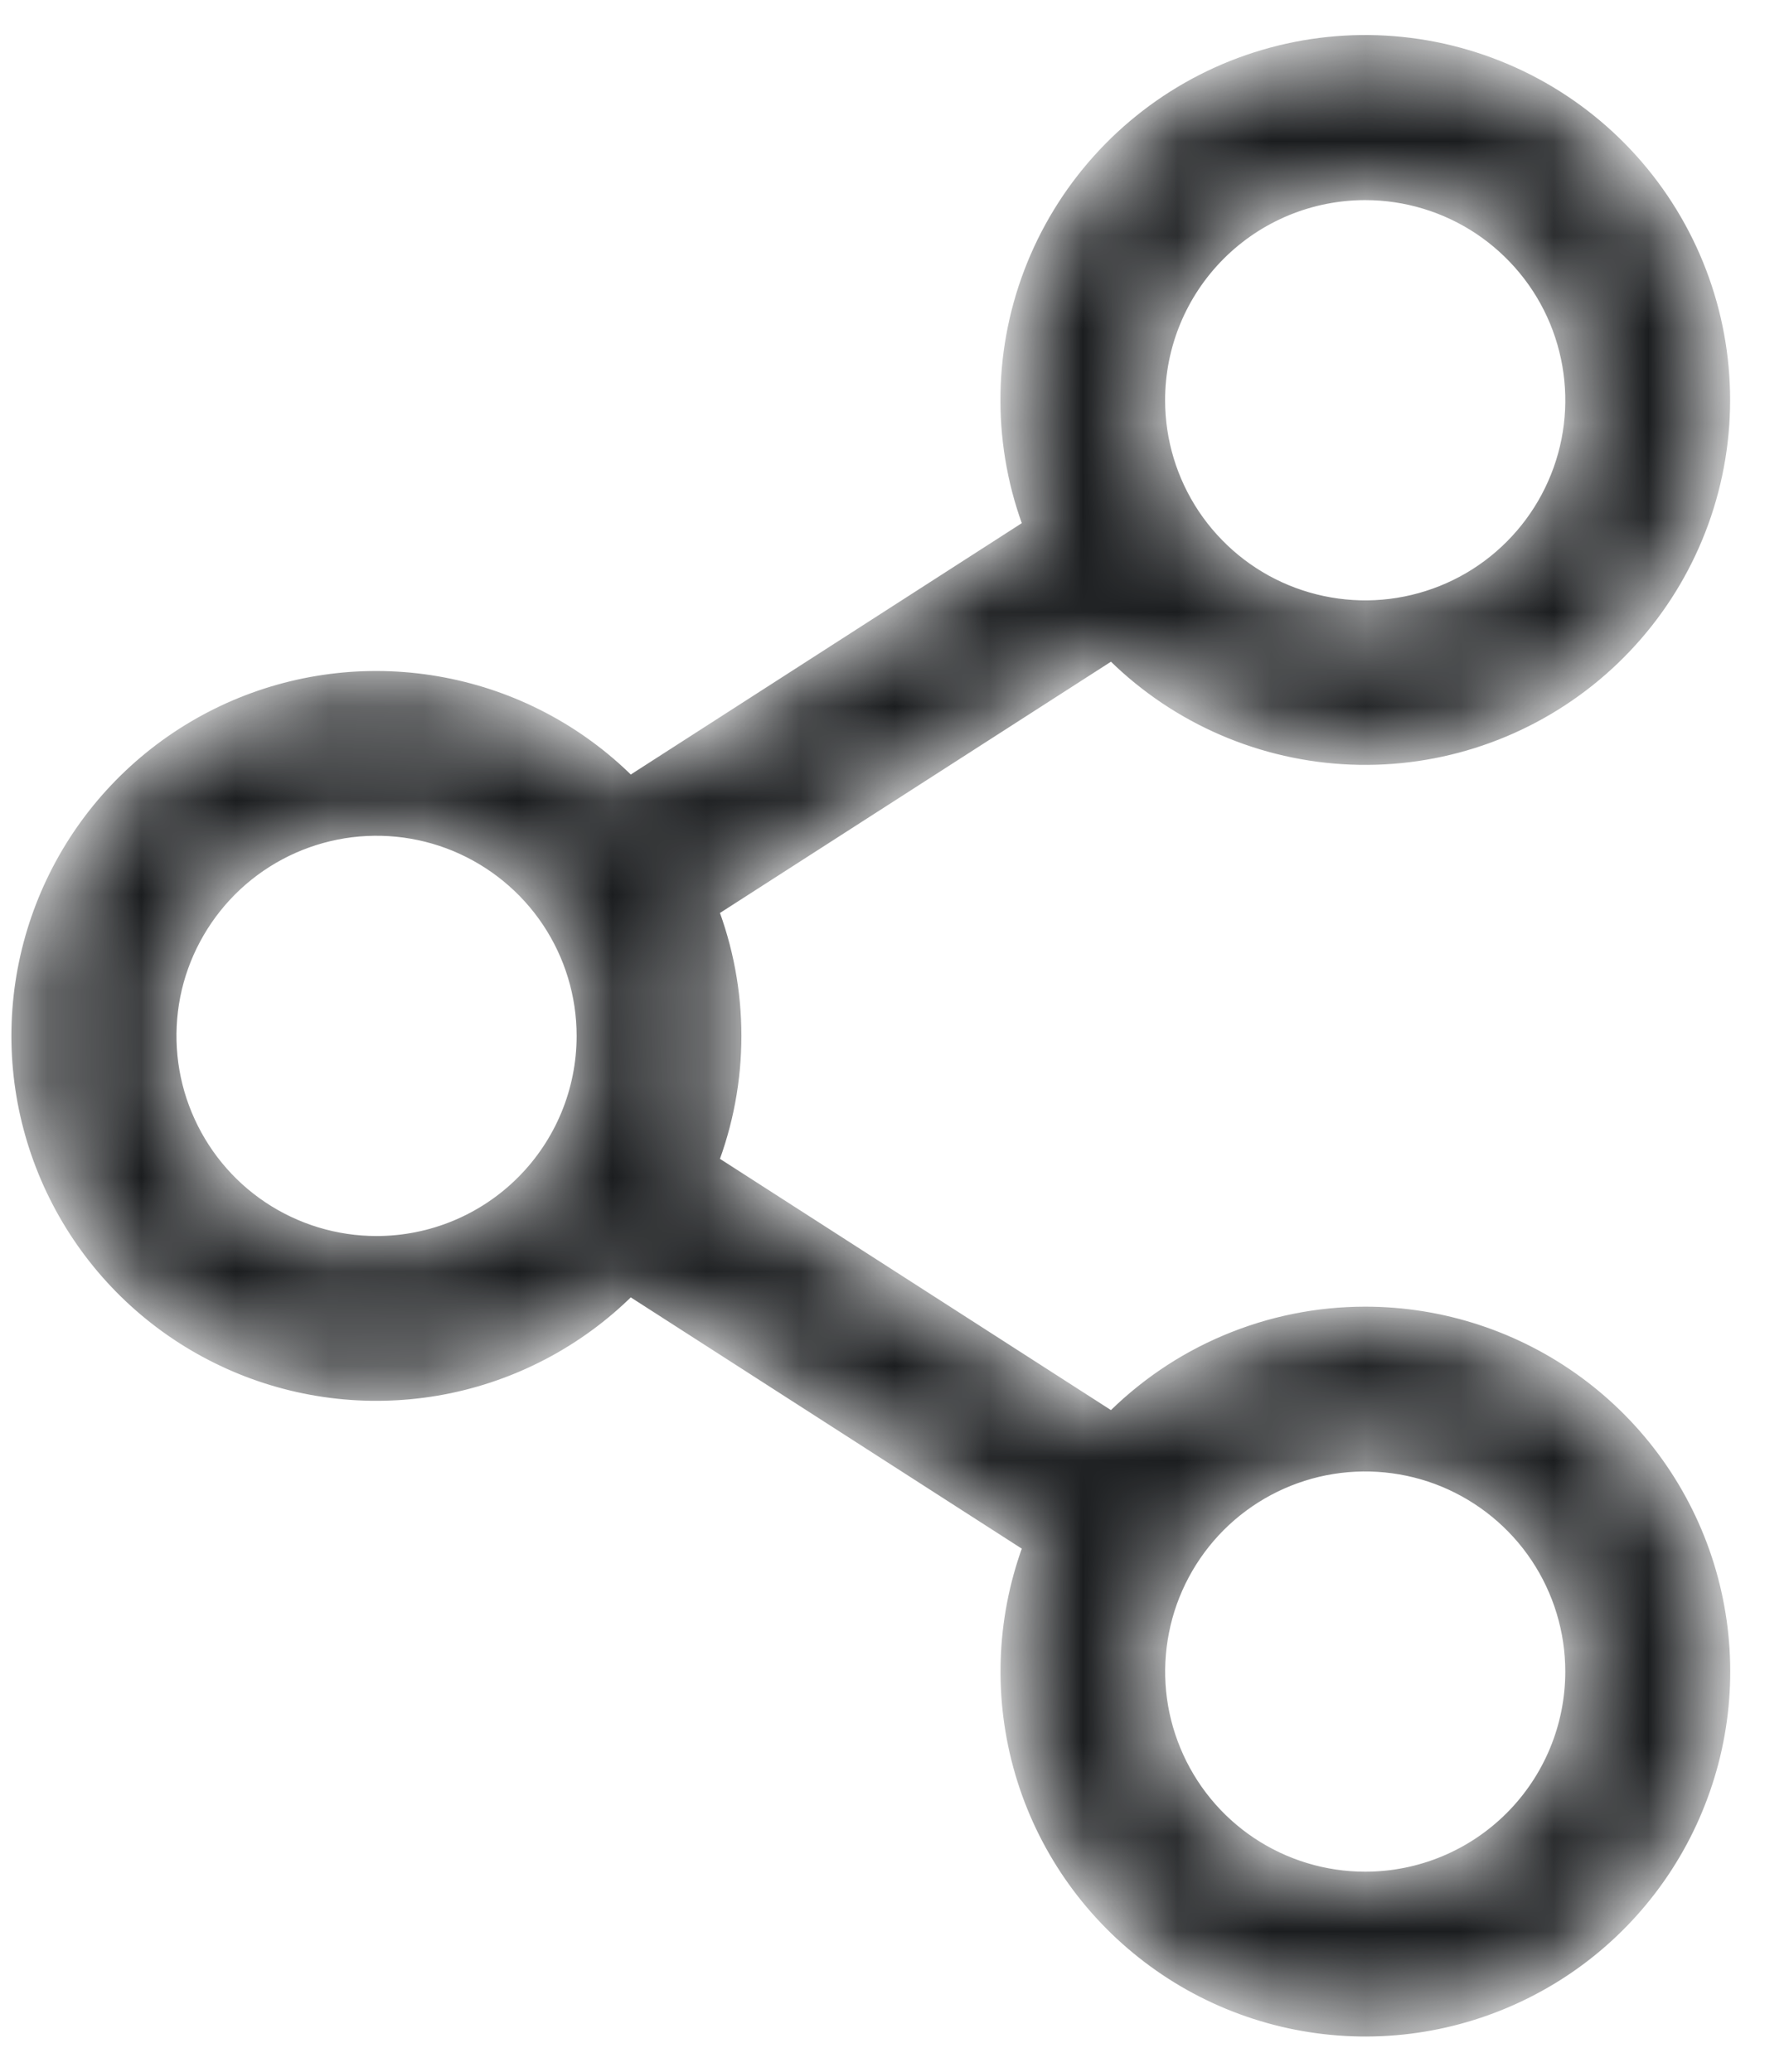 <svg  viewBox="0 0 19 22" fill="none" xmlns="http://www.w3.org/2000/svg">
<rect  fill="#F5F5F5"/>
<g clip-path="url(#clip0_1_2)">
<rect width="1920" height="960" transform="translate(-1822 -137)" fill="white"/>
<g filter="url(#filter0_d_1_2)">
<rect x="-459" y="-37" width="517" height="266" rx="10" fill="white" shape-rendering="crispEdges"/>
<mask id="path-3-inside-1_1_2" fill="white">
<path d="M14.499 14C13.999 14 13.504 14.1 13.043 14.295C12.582 14.489 12.165 14.775 11.816 15.133L7.494 12.356C7.834 11.484 7.834 10.516 7.494 9.644L11.816 6.867C12.465 7.532 13.338 7.932 14.266 7.99C15.193 8.048 16.109 7.759 16.836 7.18C17.563 6.601 18.049 5.773 18.2 4.856C18.351 3.939 18.155 2.998 17.652 2.217C17.149 1.436 16.374 0.869 15.477 0.627C14.58 0.384 13.624 0.484 12.796 0.906C11.969 1.328 11.327 2.043 10.996 2.911C10.665 3.779 10.668 4.74 11.004 5.606L6.682 8.384C6.162 7.849 5.494 7.482 4.764 7.33C4.034 7.177 3.275 7.245 2.584 7.526C1.893 7.807 1.301 8.288 0.885 8.906C0.469 9.525 0.246 10.254 0.246 11C0.246 11.746 0.469 12.475 0.885 13.094C1.301 13.713 1.893 14.193 2.584 14.474C3.275 14.755 4.034 14.823 4.764 14.671C5.494 14.518 6.162 14.151 6.682 13.617L11.004 16.394C10.715 17.141 10.672 17.961 10.882 18.734C11.092 19.507 11.544 20.192 12.172 20.689C12.8 21.187 13.57 21.47 14.371 21.498C15.171 21.526 15.959 21.296 16.62 20.844C17.281 20.391 17.779 19.739 18.042 18.982C18.306 18.226 18.32 17.405 18.083 16.64C17.846 15.875 17.37 15.206 16.725 14.731C16.08 14.256 15.3 14 14.499 14ZM14.499 2C14.944 2 15.379 2.132 15.749 2.379C16.119 2.627 16.408 2.978 16.578 3.389C16.748 3.8 16.793 4.253 16.706 4.689C16.619 5.125 16.405 5.526 16.09 5.841C15.776 6.156 15.375 6.37 14.938 6.457C14.502 6.544 14.049 6.499 13.638 6.329C13.227 6.159 12.876 5.87 12.628 5.5C12.381 5.13 12.249 4.695 12.249 4.25C12.249 3.653 12.486 3.081 12.908 2.659C13.33 2.237 13.902 2 14.499 2ZM3.999 13.25C3.554 13.25 3.119 13.118 2.749 12.871C2.379 12.624 2.091 12.272 1.921 11.861C1.75 11.45 1.706 10.998 1.792 10.561C1.879 10.125 2.094 9.724 2.408 9.409C2.723 9.094 3.124 8.88 3.56 8.793C3.997 8.706 4.449 8.751 4.86 8.921C5.271 9.092 5.623 9.38 5.87 9.75C6.117 10.12 6.249 10.555 6.249 11C6.249 11.597 6.012 12.169 5.59 12.591C5.168 13.013 4.596 13.25 3.999 13.25ZM14.499 20C14.054 20 13.619 19.868 13.249 19.621C12.879 19.374 12.591 19.022 12.421 18.611C12.25 18.2 12.206 17.748 12.293 17.311C12.379 16.875 12.594 16.474 12.908 16.159C13.223 15.844 13.624 15.63 14.06 15.543C14.497 15.457 14.949 15.501 15.36 15.671C15.771 15.842 16.123 16.13 16.37 16.5C16.617 16.87 16.749 17.305 16.749 17.75C16.749 18.347 16.512 18.919 16.09 19.341C15.668 19.763 15.096 20 14.499 20Z"/>
</mask>
<path d="M14.499 14C13.999 14 13.504 14.1 13.043 14.295C12.582 14.489 12.165 14.775 11.816 15.133L7.494 12.356C7.834 11.484 7.834 10.516 7.494 9.644L11.816 6.867C12.465 7.532 13.338 7.932 14.266 7.99C15.193 8.048 16.109 7.759 16.836 7.18C17.563 6.601 18.049 5.773 18.2 4.856C18.351 3.939 18.155 2.998 17.652 2.217C17.149 1.436 16.374 0.869 15.477 0.627C14.58 0.384 13.624 0.484 12.796 0.906C11.969 1.328 11.327 2.043 10.996 2.911C10.665 3.779 10.668 4.74 11.004 5.606L6.682 8.384C6.162 7.849 5.494 7.482 4.764 7.33C4.034 7.177 3.275 7.245 2.584 7.526C1.893 7.807 1.301 8.288 0.885 8.906C0.469 9.525 0.246 10.254 0.246 11C0.246 11.746 0.469 12.475 0.885 13.094C1.301 13.713 1.893 14.193 2.584 14.474C3.275 14.755 4.034 14.823 4.764 14.671C5.494 14.518 6.162 14.151 6.682 13.617L11.004 16.394C10.715 17.141 10.672 17.961 10.882 18.734C11.092 19.507 11.544 20.192 12.172 20.689C12.8 21.187 13.57 21.47 14.371 21.498C15.171 21.526 15.959 21.296 16.62 20.844C17.281 20.391 17.779 19.739 18.042 18.982C18.306 18.226 18.32 17.405 18.083 16.64C17.846 15.875 17.37 15.206 16.725 14.731C16.08 14.256 15.3 14 14.499 14ZM14.499 2C14.944 2 15.379 2.132 15.749 2.379C16.119 2.627 16.408 2.978 16.578 3.389C16.748 3.8 16.793 4.253 16.706 4.689C16.619 5.125 16.405 5.526 16.09 5.841C15.776 6.156 15.375 6.37 14.938 6.457C14.502 6.544 14.049 6.499 13.638 6.329C13.227 6.159 12.876 5.87 12.628 5.5C12.381 5.13 12.249 4.695 12.249 4.25C12.249 3.653 12.486 3.081 12.908 2.659C13.33 2.237 13.902 2 14.499 2ZM3.999 13.25C3.554 13.25 3.119 13.118 2.749 12.871C2.379 12.624 2.091 12.272 1.921 11.861C1.75 11.45 1.706 10.998 1.792 10.561C1.879 10.125 2.094 9.724 2.408 9.409C2.723 9.094 3.124 8.88 3.56 8.793C3.997 8.706 4.449 8.751 4.86 8.921C5.271 9.092 5.623 9.38 5.87 9.75C6.117 10.12 6.249 10.555 6.249 11C6.249 11.597 6.012 12.169 5.59 12.591C5.168 13.013 4.596 13.25 3.999 13.25ZM14.499 20C14.054 20 13.619 19.868 13.249 19.621C12.879 19.374 12.591 19.022 12.421 18.611C12.25 18.2 12.206 17.748 12.293 17.311C12.379 16.875 12.594 16.474 12.908 16.159C13.223 15.844 13.624 15.63 14.06 15.543C14.497 15.457 14.949 15.501 15.36 15.671C15.771 15.842 16.123 16.13 16.37 16.5C16.617 16.87 16.749 17.305 16.749 17.75C16.749 18.347 16.512 18.919 16.09 19.341C15.668 19.763 15.096 20 14.499 20Z" fill="#1B1D1F" stroke="#1B1D1F" stroke-width="0.25" mask="url(#path-3-inside-1_1_2)"/>
</g>
</g>
<defs>
<filter id="filter0_d_1_2" x="-479" y="-57" width="557" height="306" filterUnits="userSpaceOnUse" color-interpolation-filters="sRGB">
<feFlood flood-opacity="0" result="BackgroundImageFix"/>
<feColorMatrix in="SourceAlpha" type="matrix" values="0 0 0 0 0 0 0 0 0 0 0 0 0 0 0 0 0 0 127 0" result="hardAlpha"/>
<feOffset/>
<feGaussianBlur stdDeviation="10"/>
<feComposite in2="hardAlpha" operator="out"/>
<feColorMatrix type="matrix" values="0 0 0 0 0 0 0 0 0 0 0 0 0 0 0 0 0 0 0.08 0"/>
<feBlend mode="normal" in2="BackgroundImageFix" result="effect1_dropShadow_1_2"/>
<feBlend mode="normal" in="SourceGraphic" in2="effect1_dropShadow_1_2" result="shape"/>
</filter>
<clipPath id="clip0_1_2">
<rect width="1920" height="960" fill="white" transform="translate(-1822 -137)"/>
</clipPath>
</defs>
</svg>
